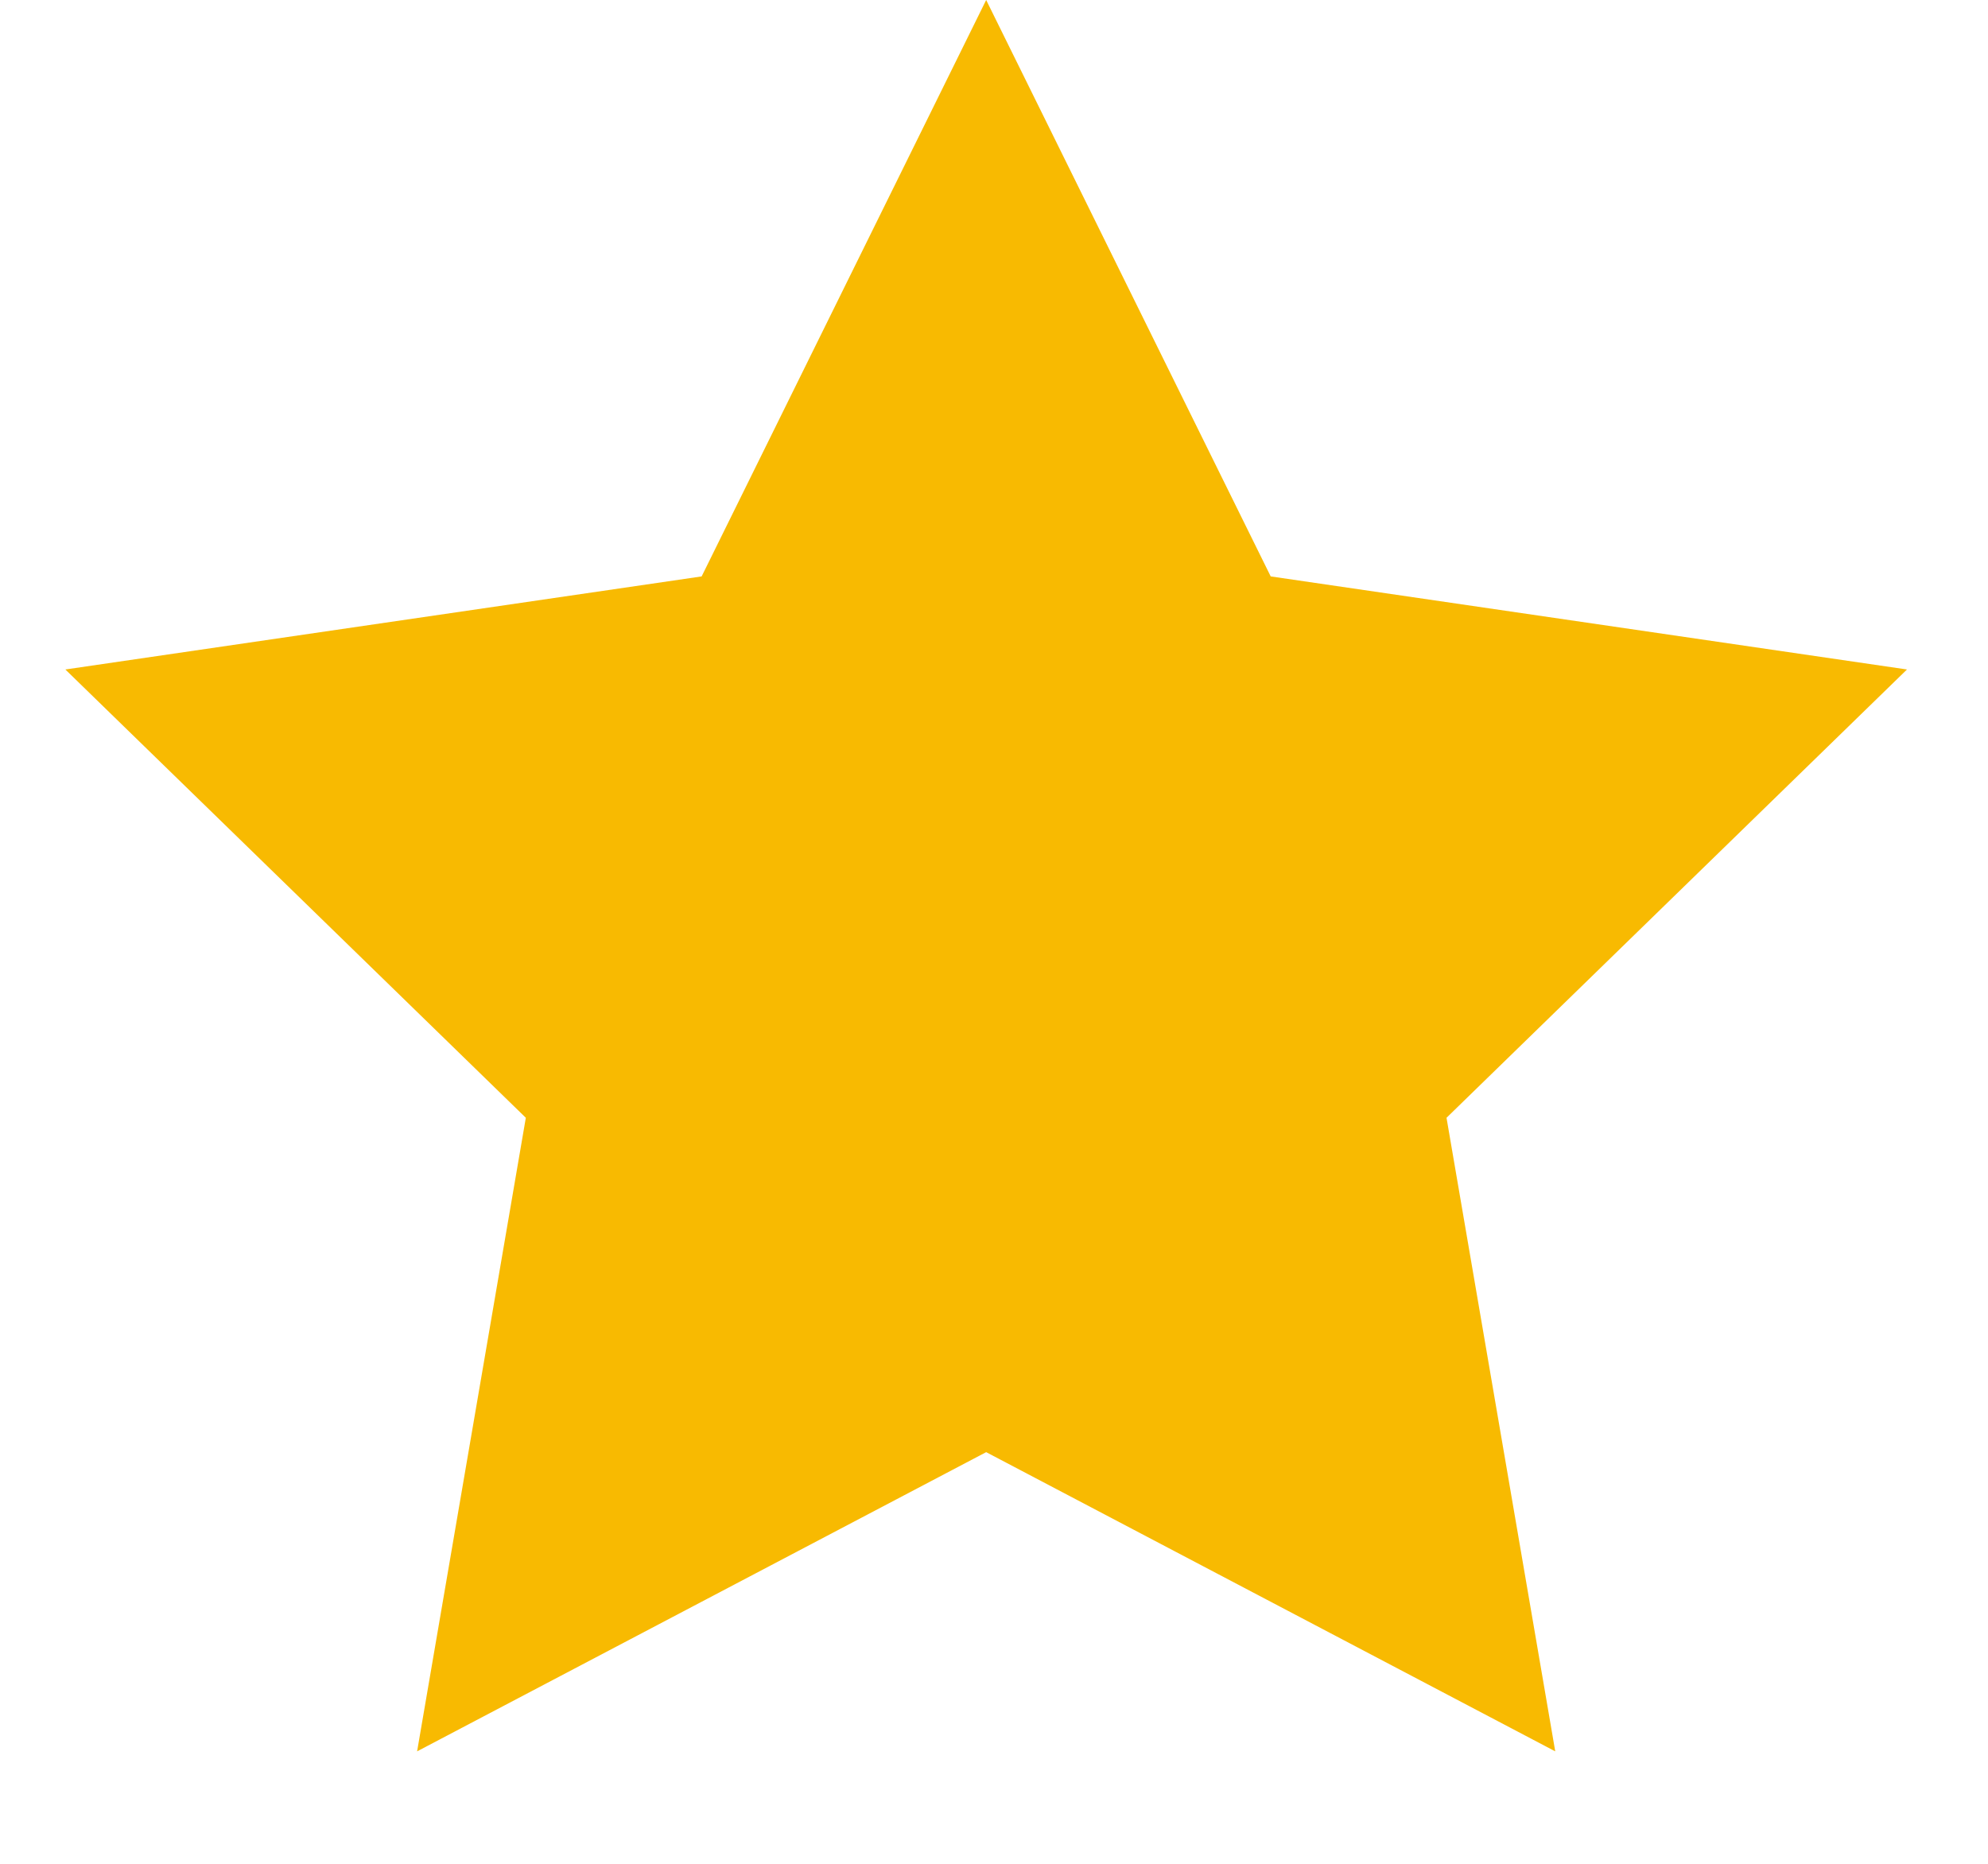 <svg width="16" height="15" viewBox="0 0 16 15" fill="none" xmlns="http://www.w3.org/2000/svg">
<path d="M7.937 0L10.227 4.639L15.348 5.388L11.642 8.996L12.517 14.095L7.937 11.687L3.357 14.095L4.232 8.996L0.526 5.388L5.647 4.639L7.937 0Z" fill="#F8BA01"/>
</svg>
